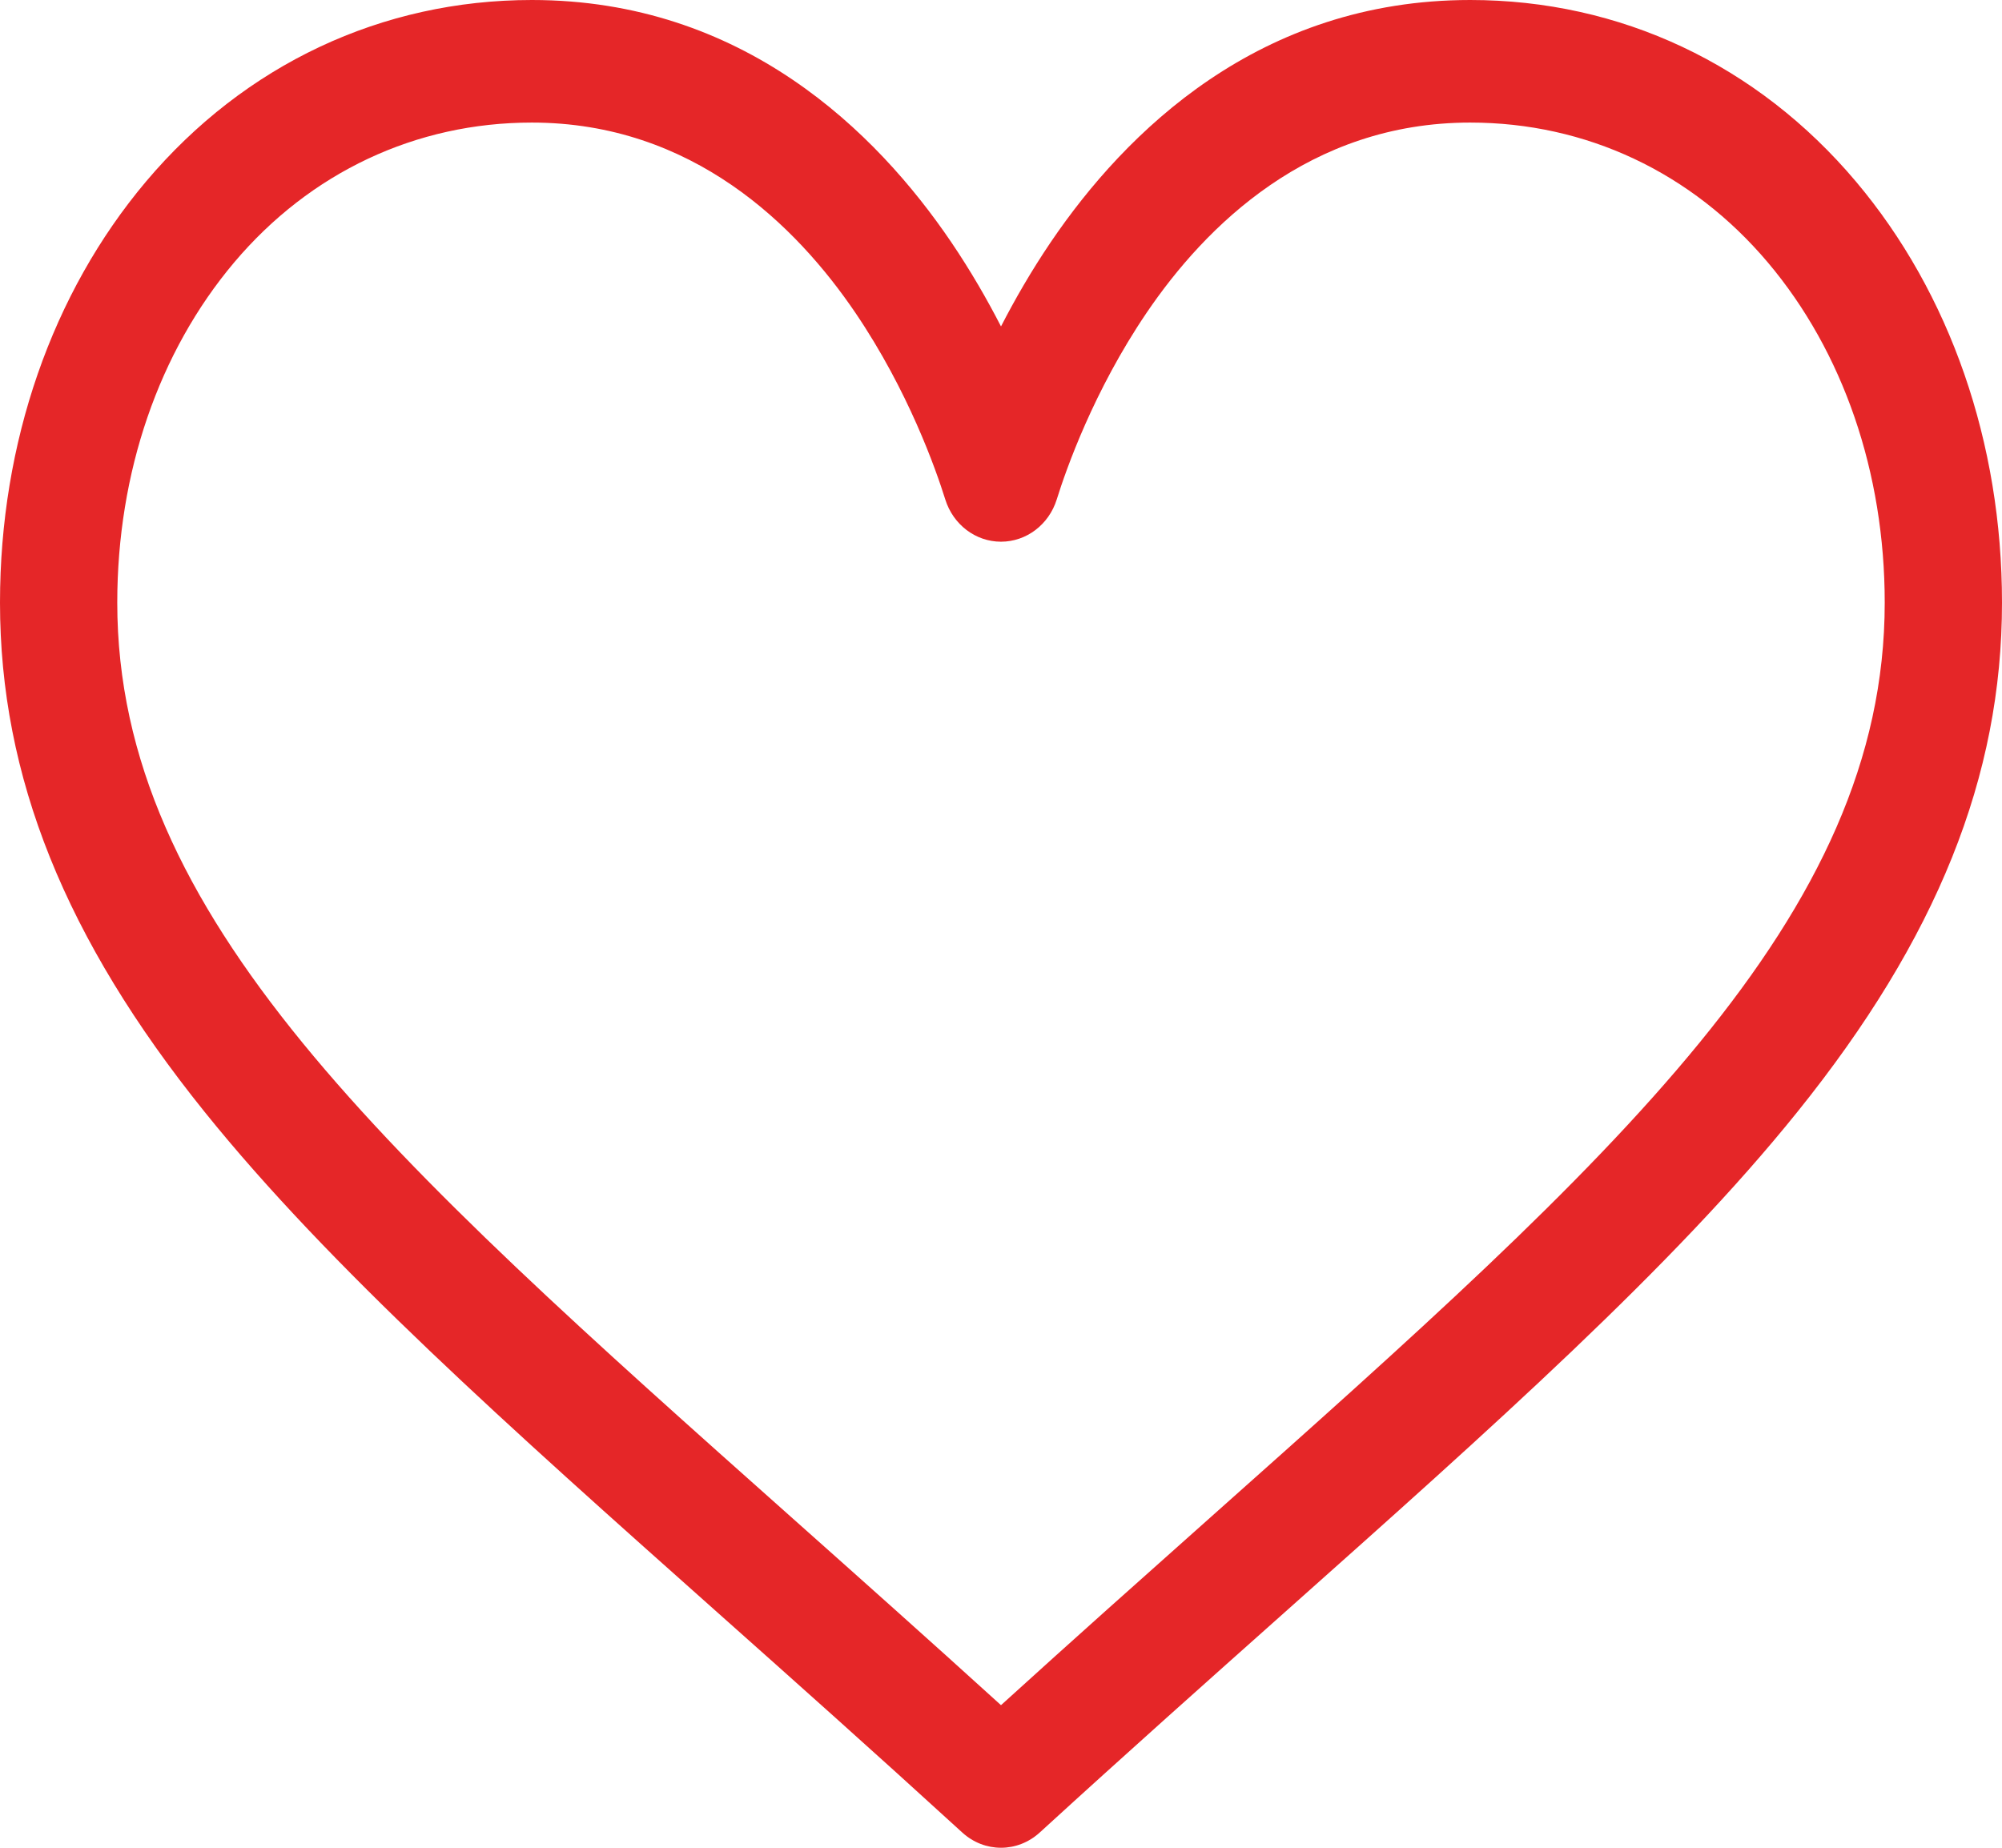 <svg xmlns="http://www.w3.org/2000/svg" width="26" height="24" viewBox="0 0 26 24">
    <path fill="#E52628" d="M19.094 0c1.948 0 3.727.837 5.009 2.358C25.326 3.808 26 5.75 26 7.827c0 2.26-.845 4.363-2.658 6.616-1.62 2.015-3.953 4.09-6.653 6.495-1.006.896-2.046 1.822-3.154 2.835l-.033.03c-.144.131-.323.197-.502.197-.18 0-.358-.066-.502-.197l-.033-.03c-1.108-1.013-2.148-1.94-3.154-2.835-2.7-2.404-5.032-4.48-6.653-6.495C.845 12.19 0 10.087 0 7.827c0-2.077.674-4.019 1.897-5.47C3.179.838 4.958 0 6.907 0c2.739 0 4.473 1.71 5.446 3.144.252.372.467.745.647 1.096.18-.35.395-.724.647-1.096C14.62 1.71 16.354 0 19.094 0zm0 1.592c-2.089 0-3.439 1.344-4.204 2.472-.686 1.012-1.044 2.031-1.166 2.423-.102.327-.394.549-.724.549-.33 0-.622-.222-.724-.55-.122-.39-.48-1.41-1.166-2.422-.765-1.128-2.115-2.472-4.204-2.472-1.504 0-2.877.646-3.866 1.818-.978 1.16-1.517 2.728-1.517 4.417 0 4.086 3.491 7.194 8.776 11.899.867.772 1.76 1.567 2.701 2.422.941-.855 1.834-1.65 2.701-2.422 5.285-4.705 8.776-7.813 8.776-11.899 0-1.689-.539-3.258-1.517-4.417-.989-1.172-2.362-1.818-3.866-1.818z"/>
</svg>
